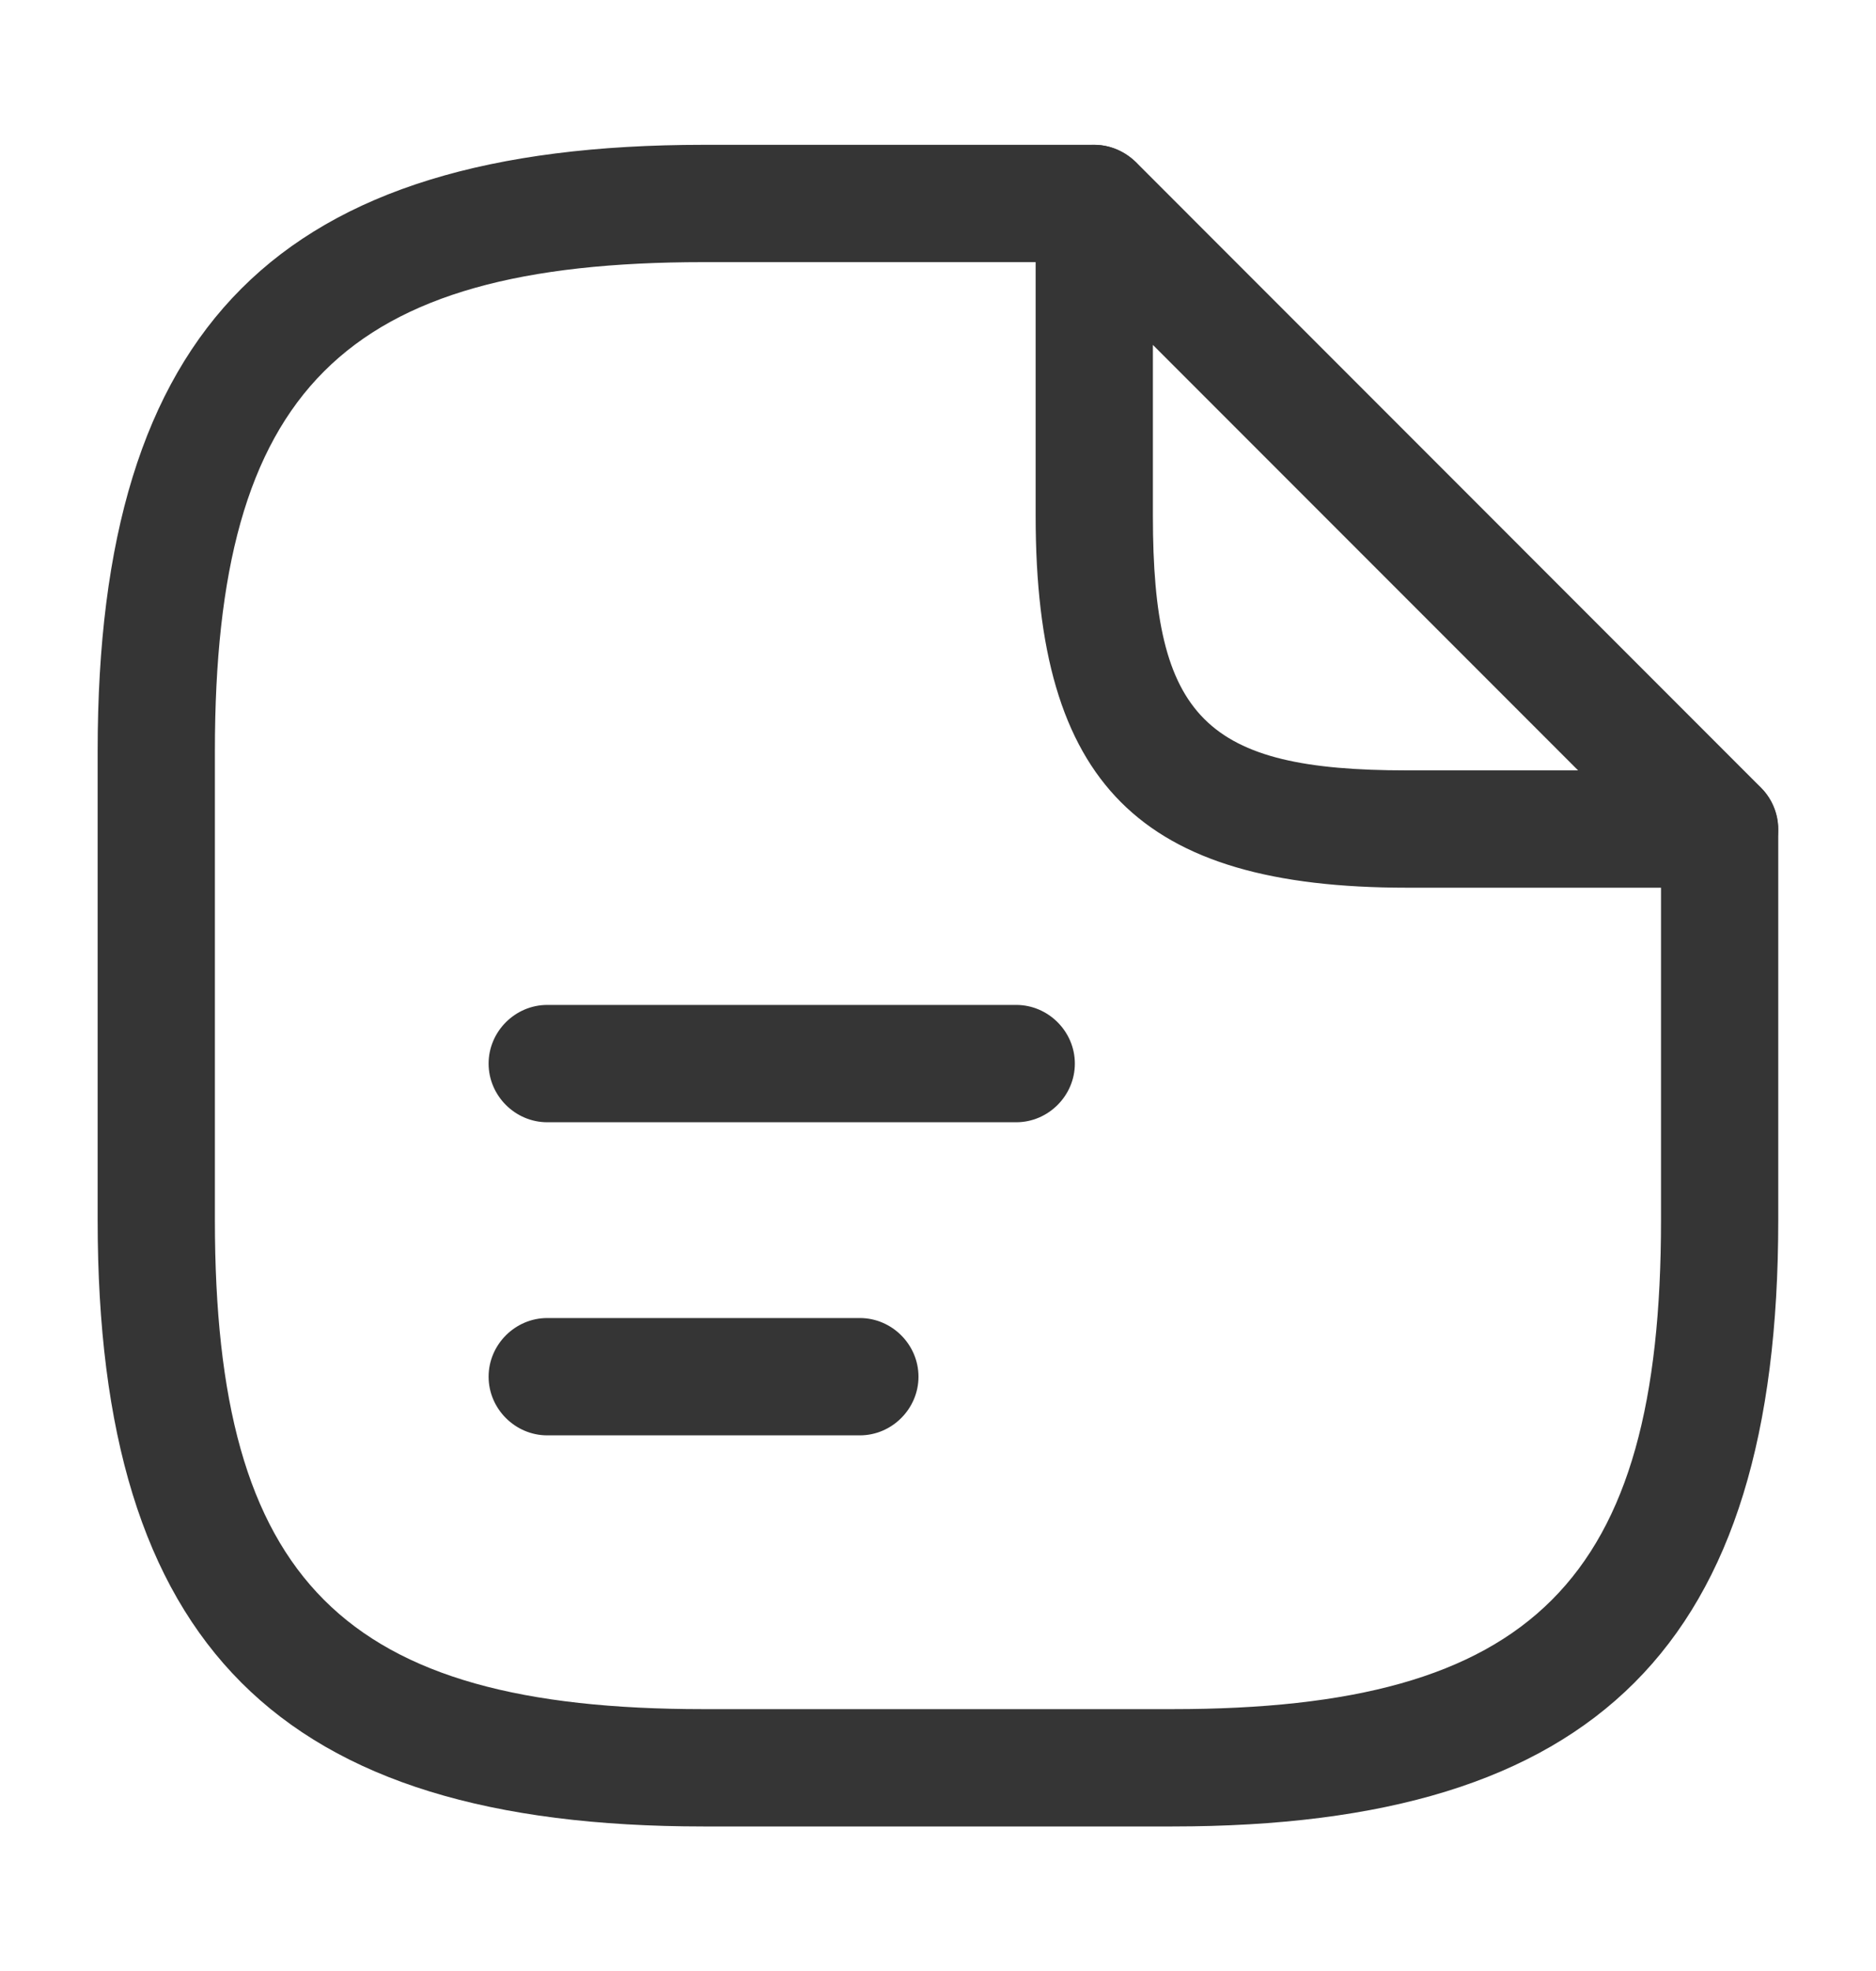 <svg width="20" height="21" viewBox="0 0 20 21" fill="none" xmlns="http://www.w3.org/2000/svg">
<path d="M12.499 19.46H7.499C2.974 19.46 1.041 17.526 1.041 13.001V8.001C1.041 3.476 2.974 1.543 7.499 1.543H11.666C12.008 1.543 12.291 1.826 12.291 2.168C12.291 2.51 12.008 2.793 11.666 2.793H7.499C3.658 2.793 2.291 4.16 2.291 8.001V13.001C2.291 16.843 3.658 18.21 7.499 18.21H12.499C16.341 18.21 17.708 16.843 17.708 13.001V8.835C17.708 8.493 17.991 8.21 18.333 8.21C18.674 8.21 18.958 8.493 18.958 8.835V13.001C18.958 17.526 17.024 19.46 12.499 19.46Z" fill="#353535"/>
<path d="M18.333 9.458H14.999C12.149 9.458 11.041 8.35 11.041 5.5V2.167C11.041 1.917 11.191 1.683 11.424 1.592C11.658 1.492 11.924 1.55 12.108 1.725L18.774 8.392C18.949 8.567 19.008 8.842 18.908 9.075C18.808 9.308 18.583 9.458 18.333 9.458ZM12.291 3.675V5.5C12.291 7.65 12.849 8.208 14.999 8.208H16.824L12.291 3.675Z" fill="#353535"/>
<path d="M10.834 11.957H5.834C5.492 11.957 5.209 11.674 5.209 11.332C5.209 10.99 5.492 10.707 5.834 10.707H10.834C11.176 10.707 11.459 10.99 11.459 11.332C11.459 11.674 11.176 11.957 10.834 11.957Z" fill="#353535"/>
<path d="M9.167 15.293H5.834C5.492 15.293 5.209 15.01 5.209 14.668C5.209 14.326 5.492 14.043 5.834 14.043H9.167C9.509 14.043 9.792 14.326 9.792 14.668C9.792 15.01 9.509 15.293 9.167 15.293Z" fill="#353535"/>
</svg>
